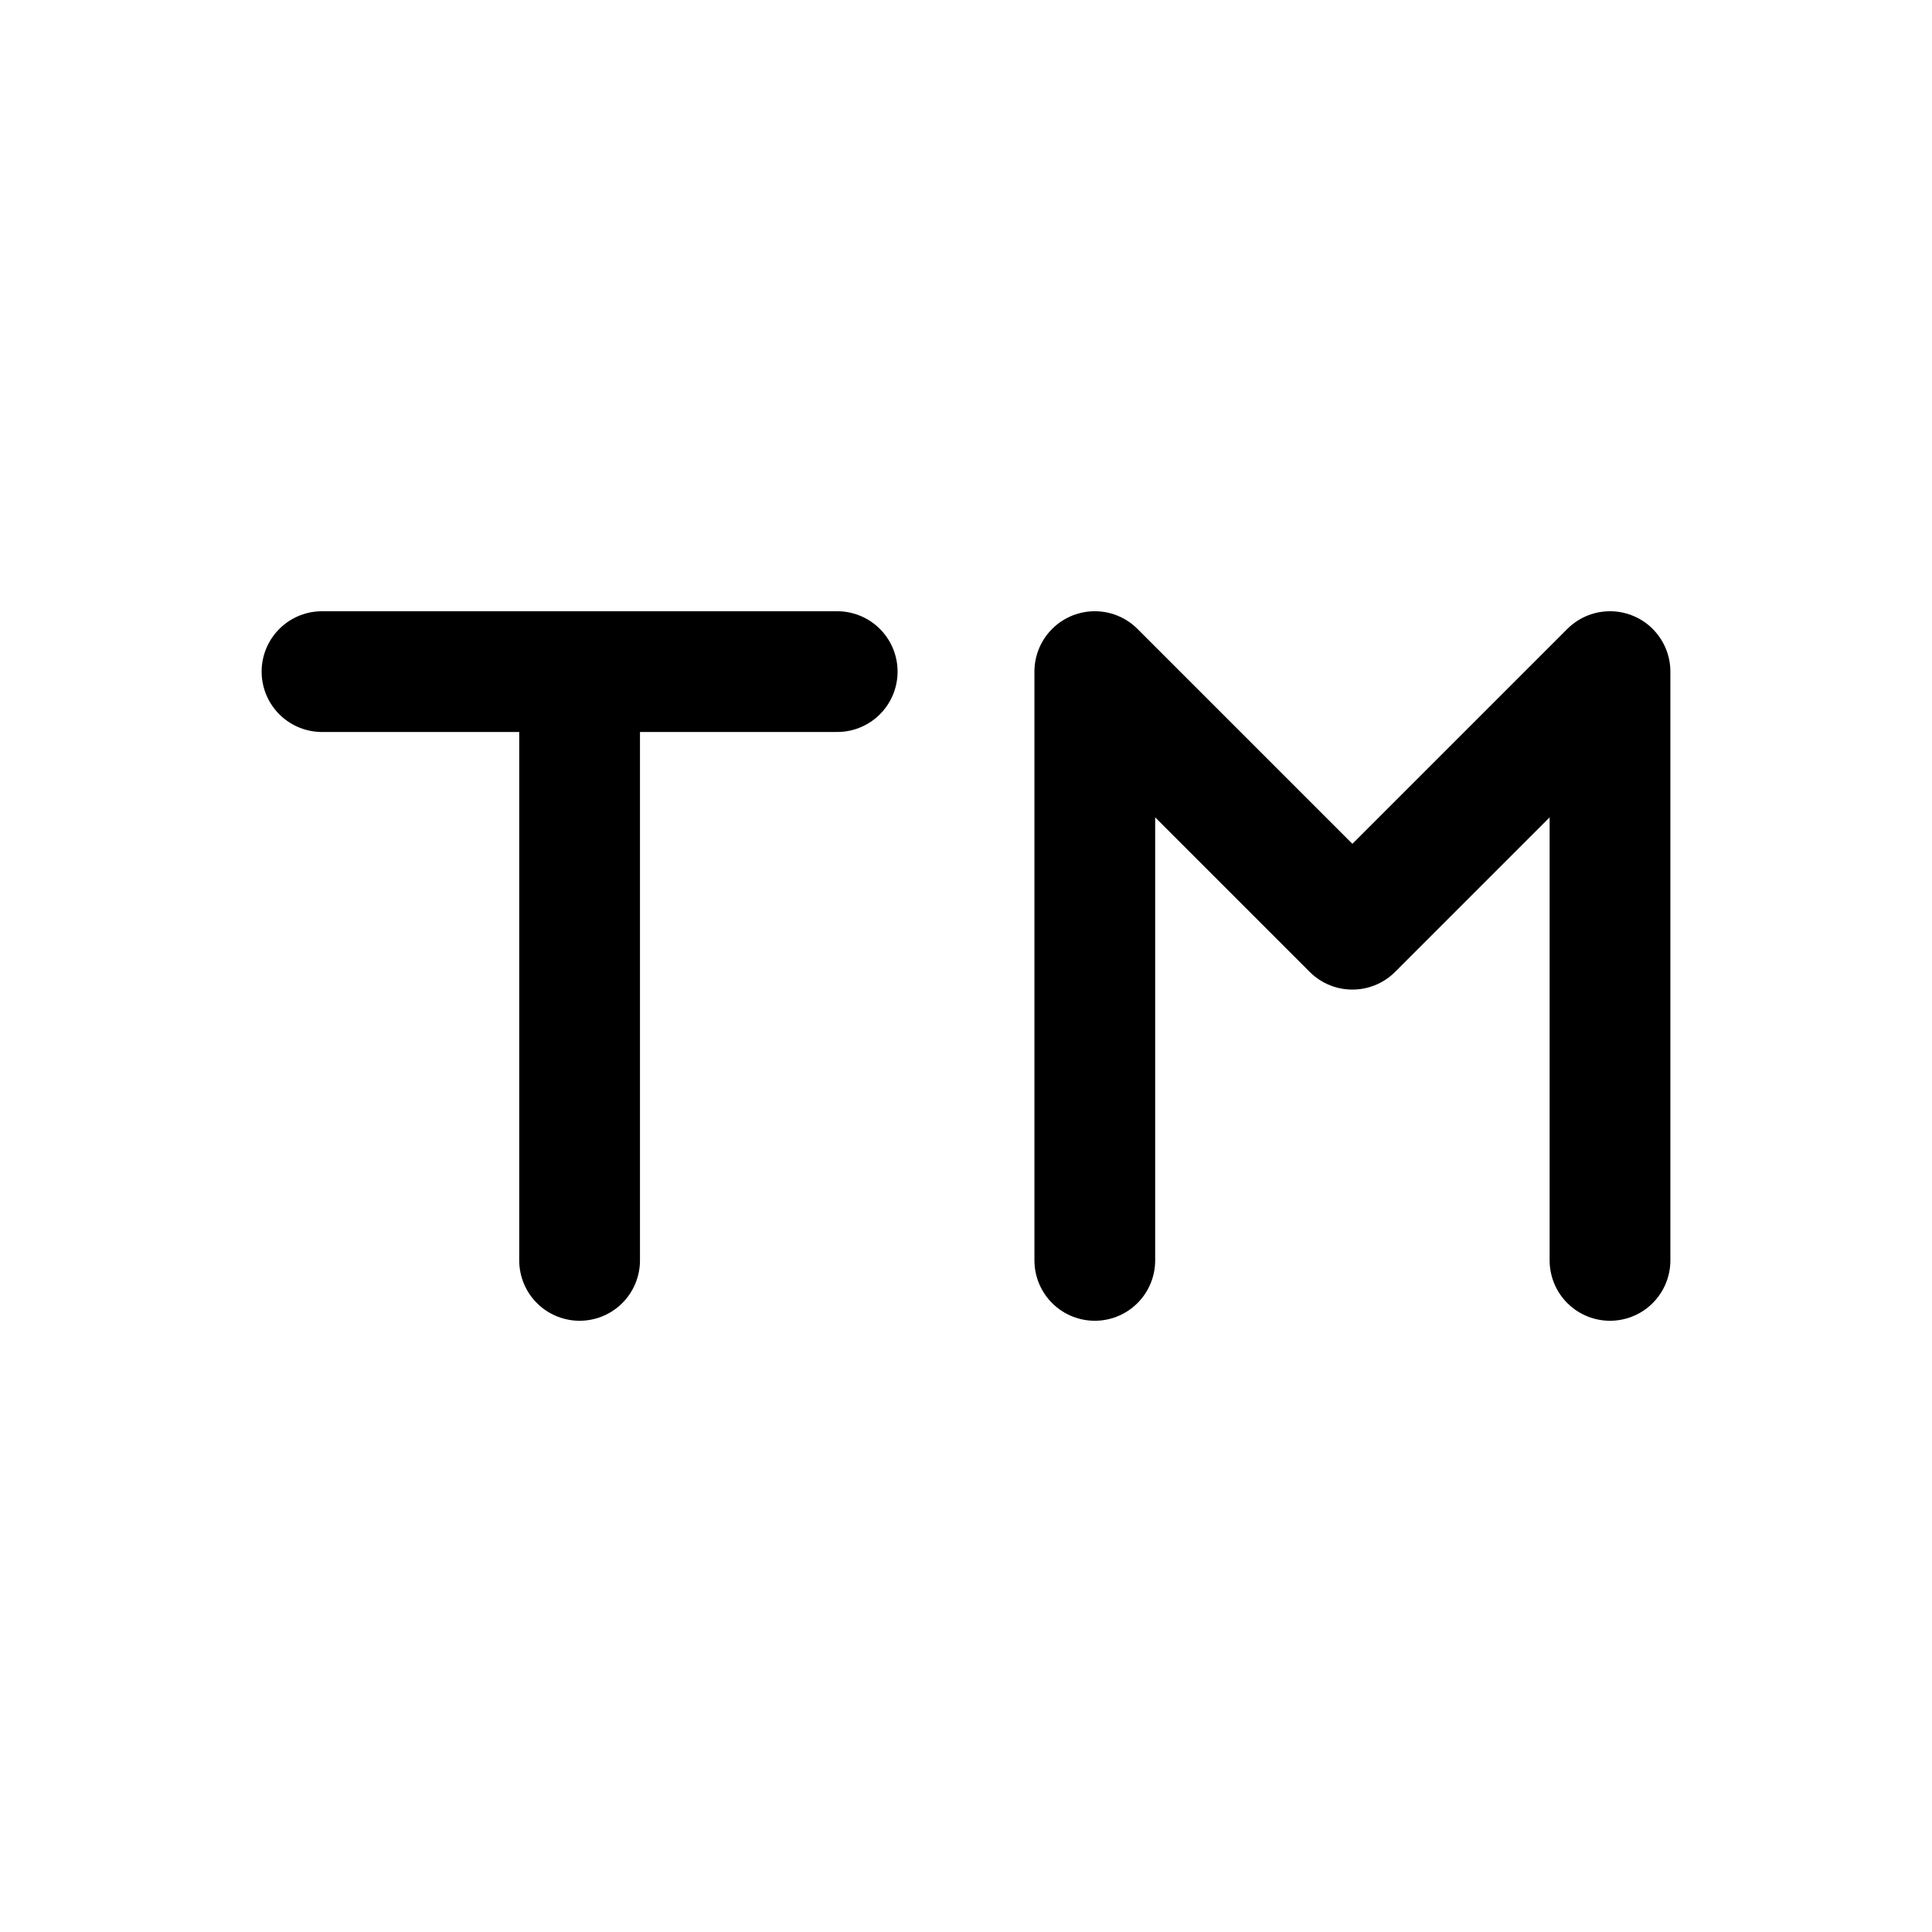 <svg width="24" height="24" viewBox="0 0 24 24" fill="none" xmlns="http://www.w3.org/2000/svg">
<path d="M7.2 15.657V8.343M4 8.343H10.4" stroke="black" stroke-width="1.5" stroke-linecap="round" stroke-linejoin="round"/>
<path d="M13.6 15.657V8.343L16.8 11.543L20 8.343V15.657" stroke="black" stroke-width="1.5" stroke-linecap="round" stroke-linejoin="round"/>
</svg>